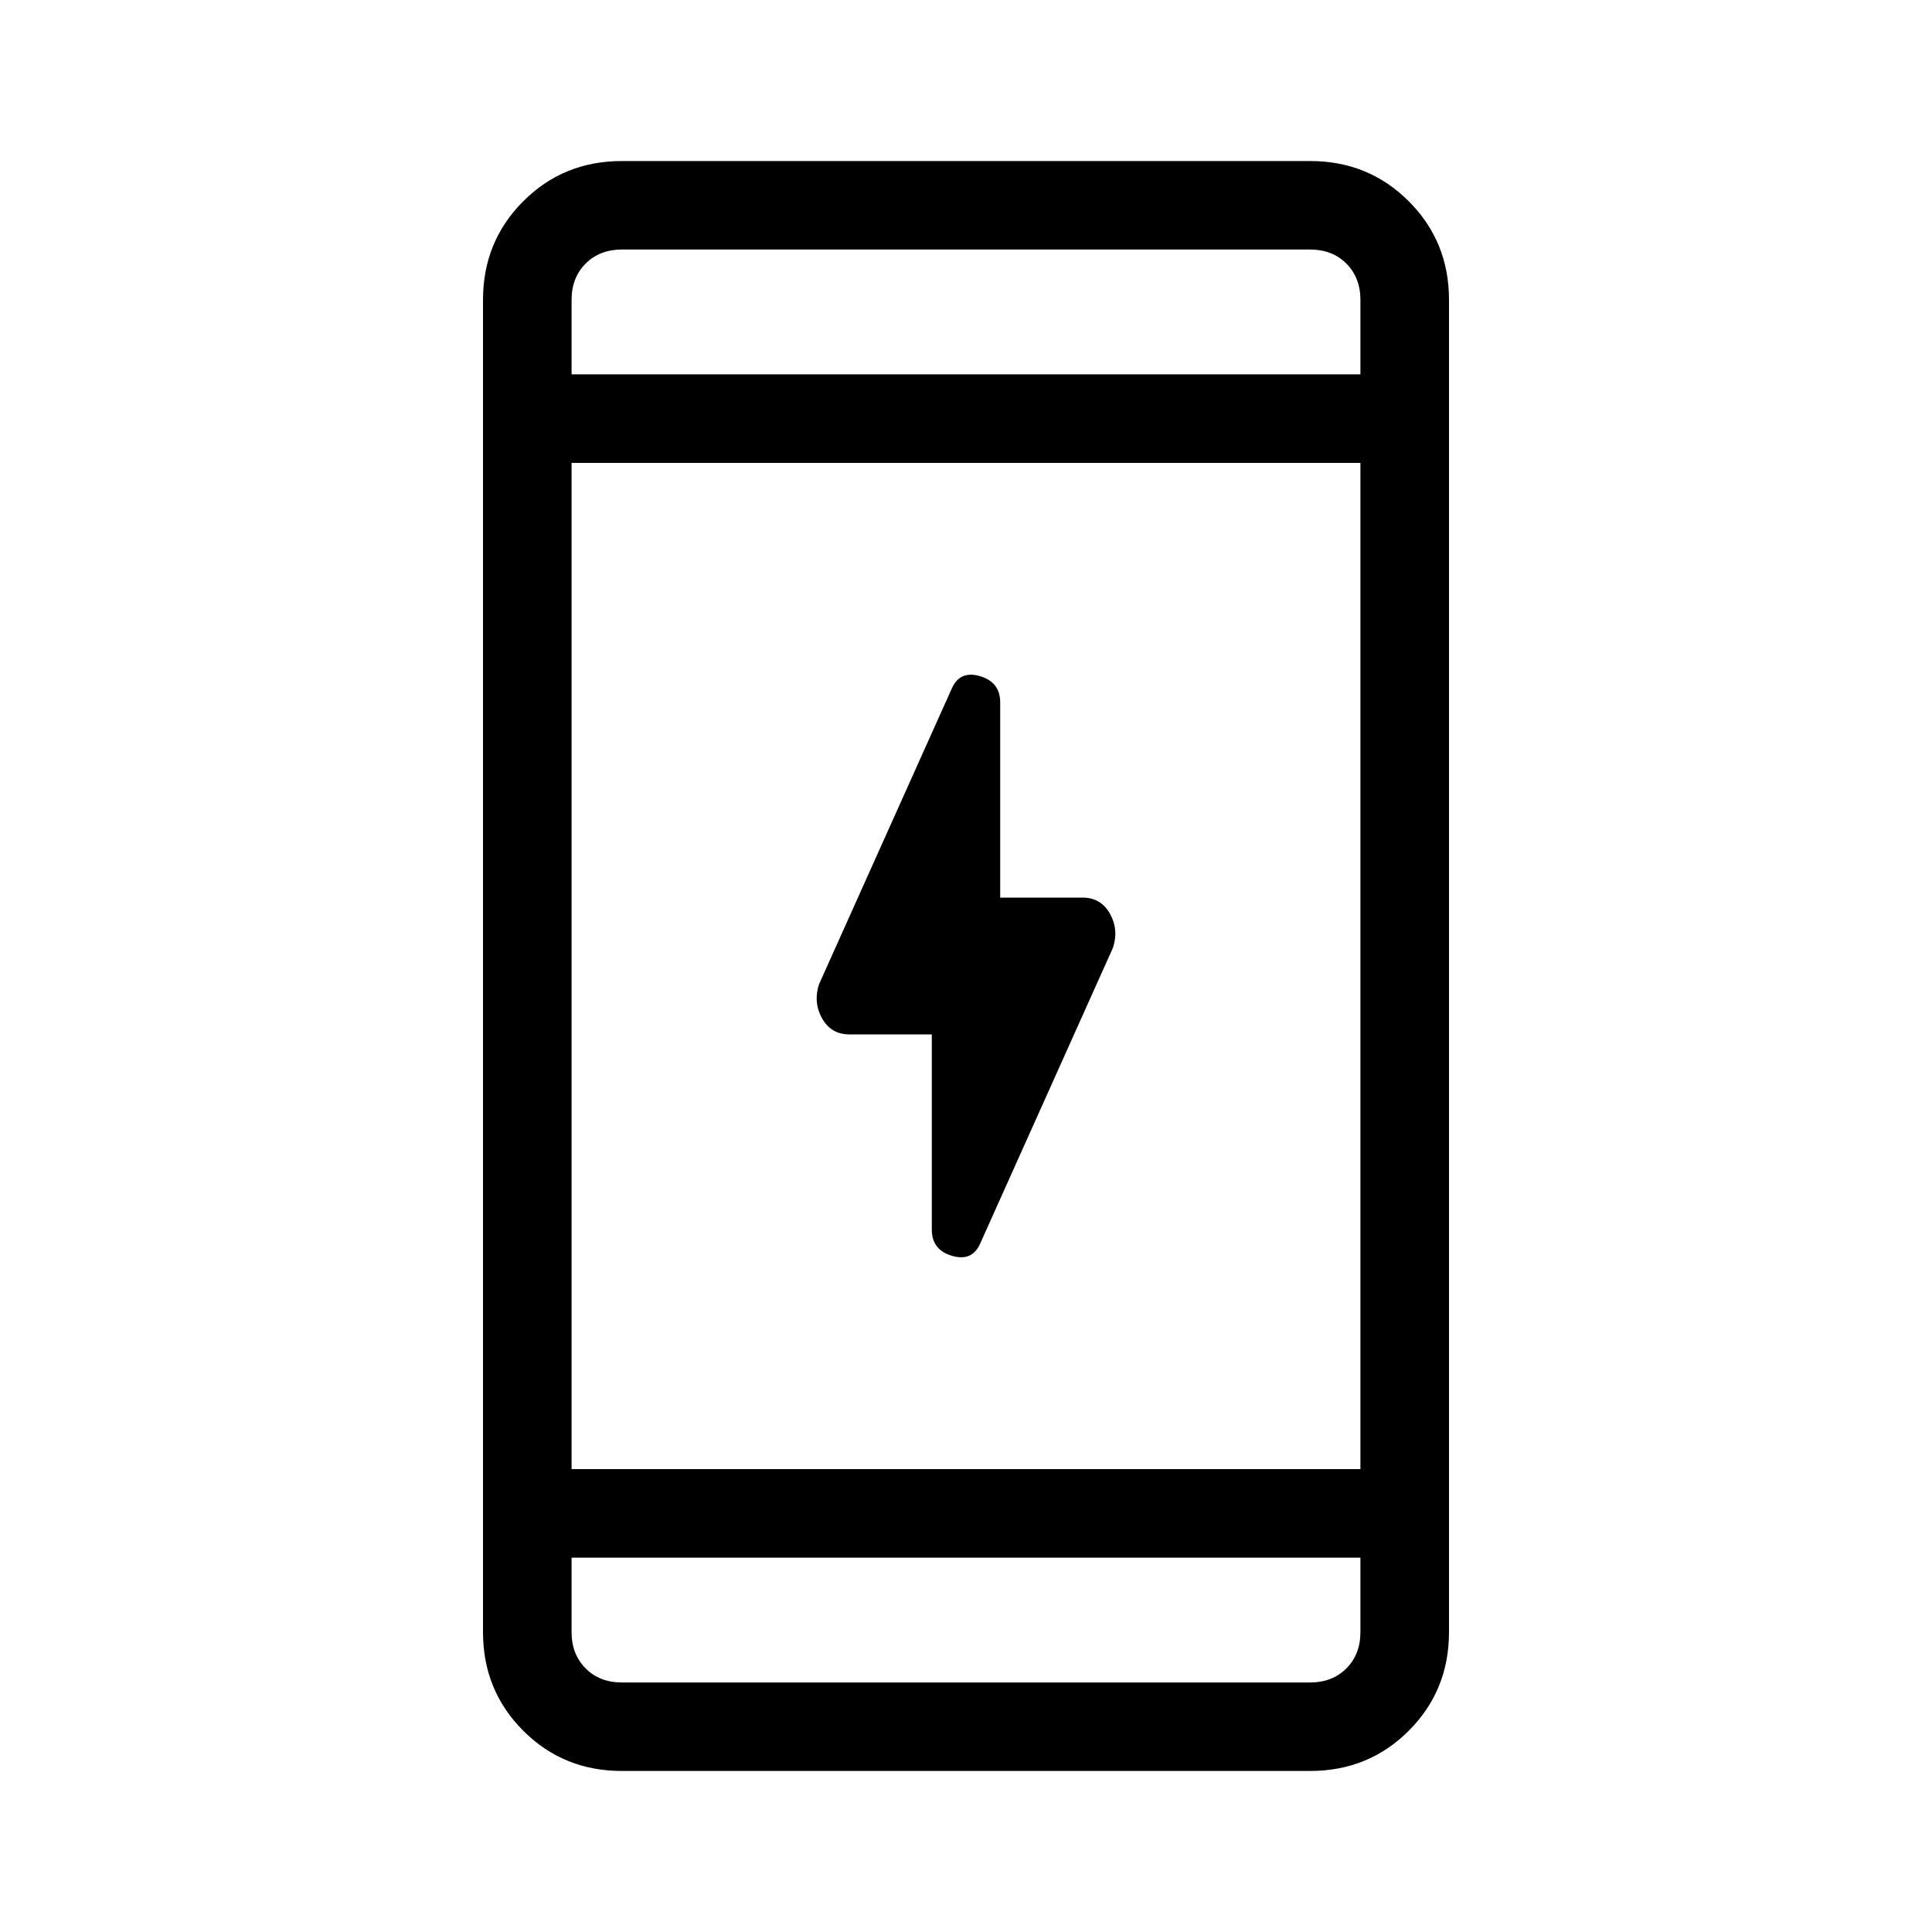 <svg xmlns="http://www.w3.org/2000/svg" height="20" width="20"><path d="M9.646 12.729v-2.021h-.854q-.188 0-.282-.166-.093-.167-.031-.354l1.375-3.063q.084-.187.292-.125.208.062.208.271v2.021h.854q.188 0 .282.166.093.167.031.354l-1.375 3.063q-.084.187-.292.125-.208-.062-.208-.271Zm-3.208 5.604q-.605 0-1.021-.416Q5 17.5 5 16.896V3.104q0-.604.417-1.021.416-.416 1.021-.416h7.124q.605 0 1.021.416Q15 2.5 15 3.104v13.792q0 .604-.417 1.021-.416.416-1.021.416Zm-.521-3.125h8.166V4.792H5.917Zm0 .917v.771q0 .229.145.375.146.146.376.146h7.124q.23 0 .376-.146.145-.146.145-.375v-.771Zm0-12.25h8.166v-.771q0-.229-.145-.375-.146-.146-.376-.146H6.438q-.23 0-.376.146-.145.146-.145.375Zm0-1.292v1.292V2.583Zm0 14.834v-1.292V17.417Z"/></svg>